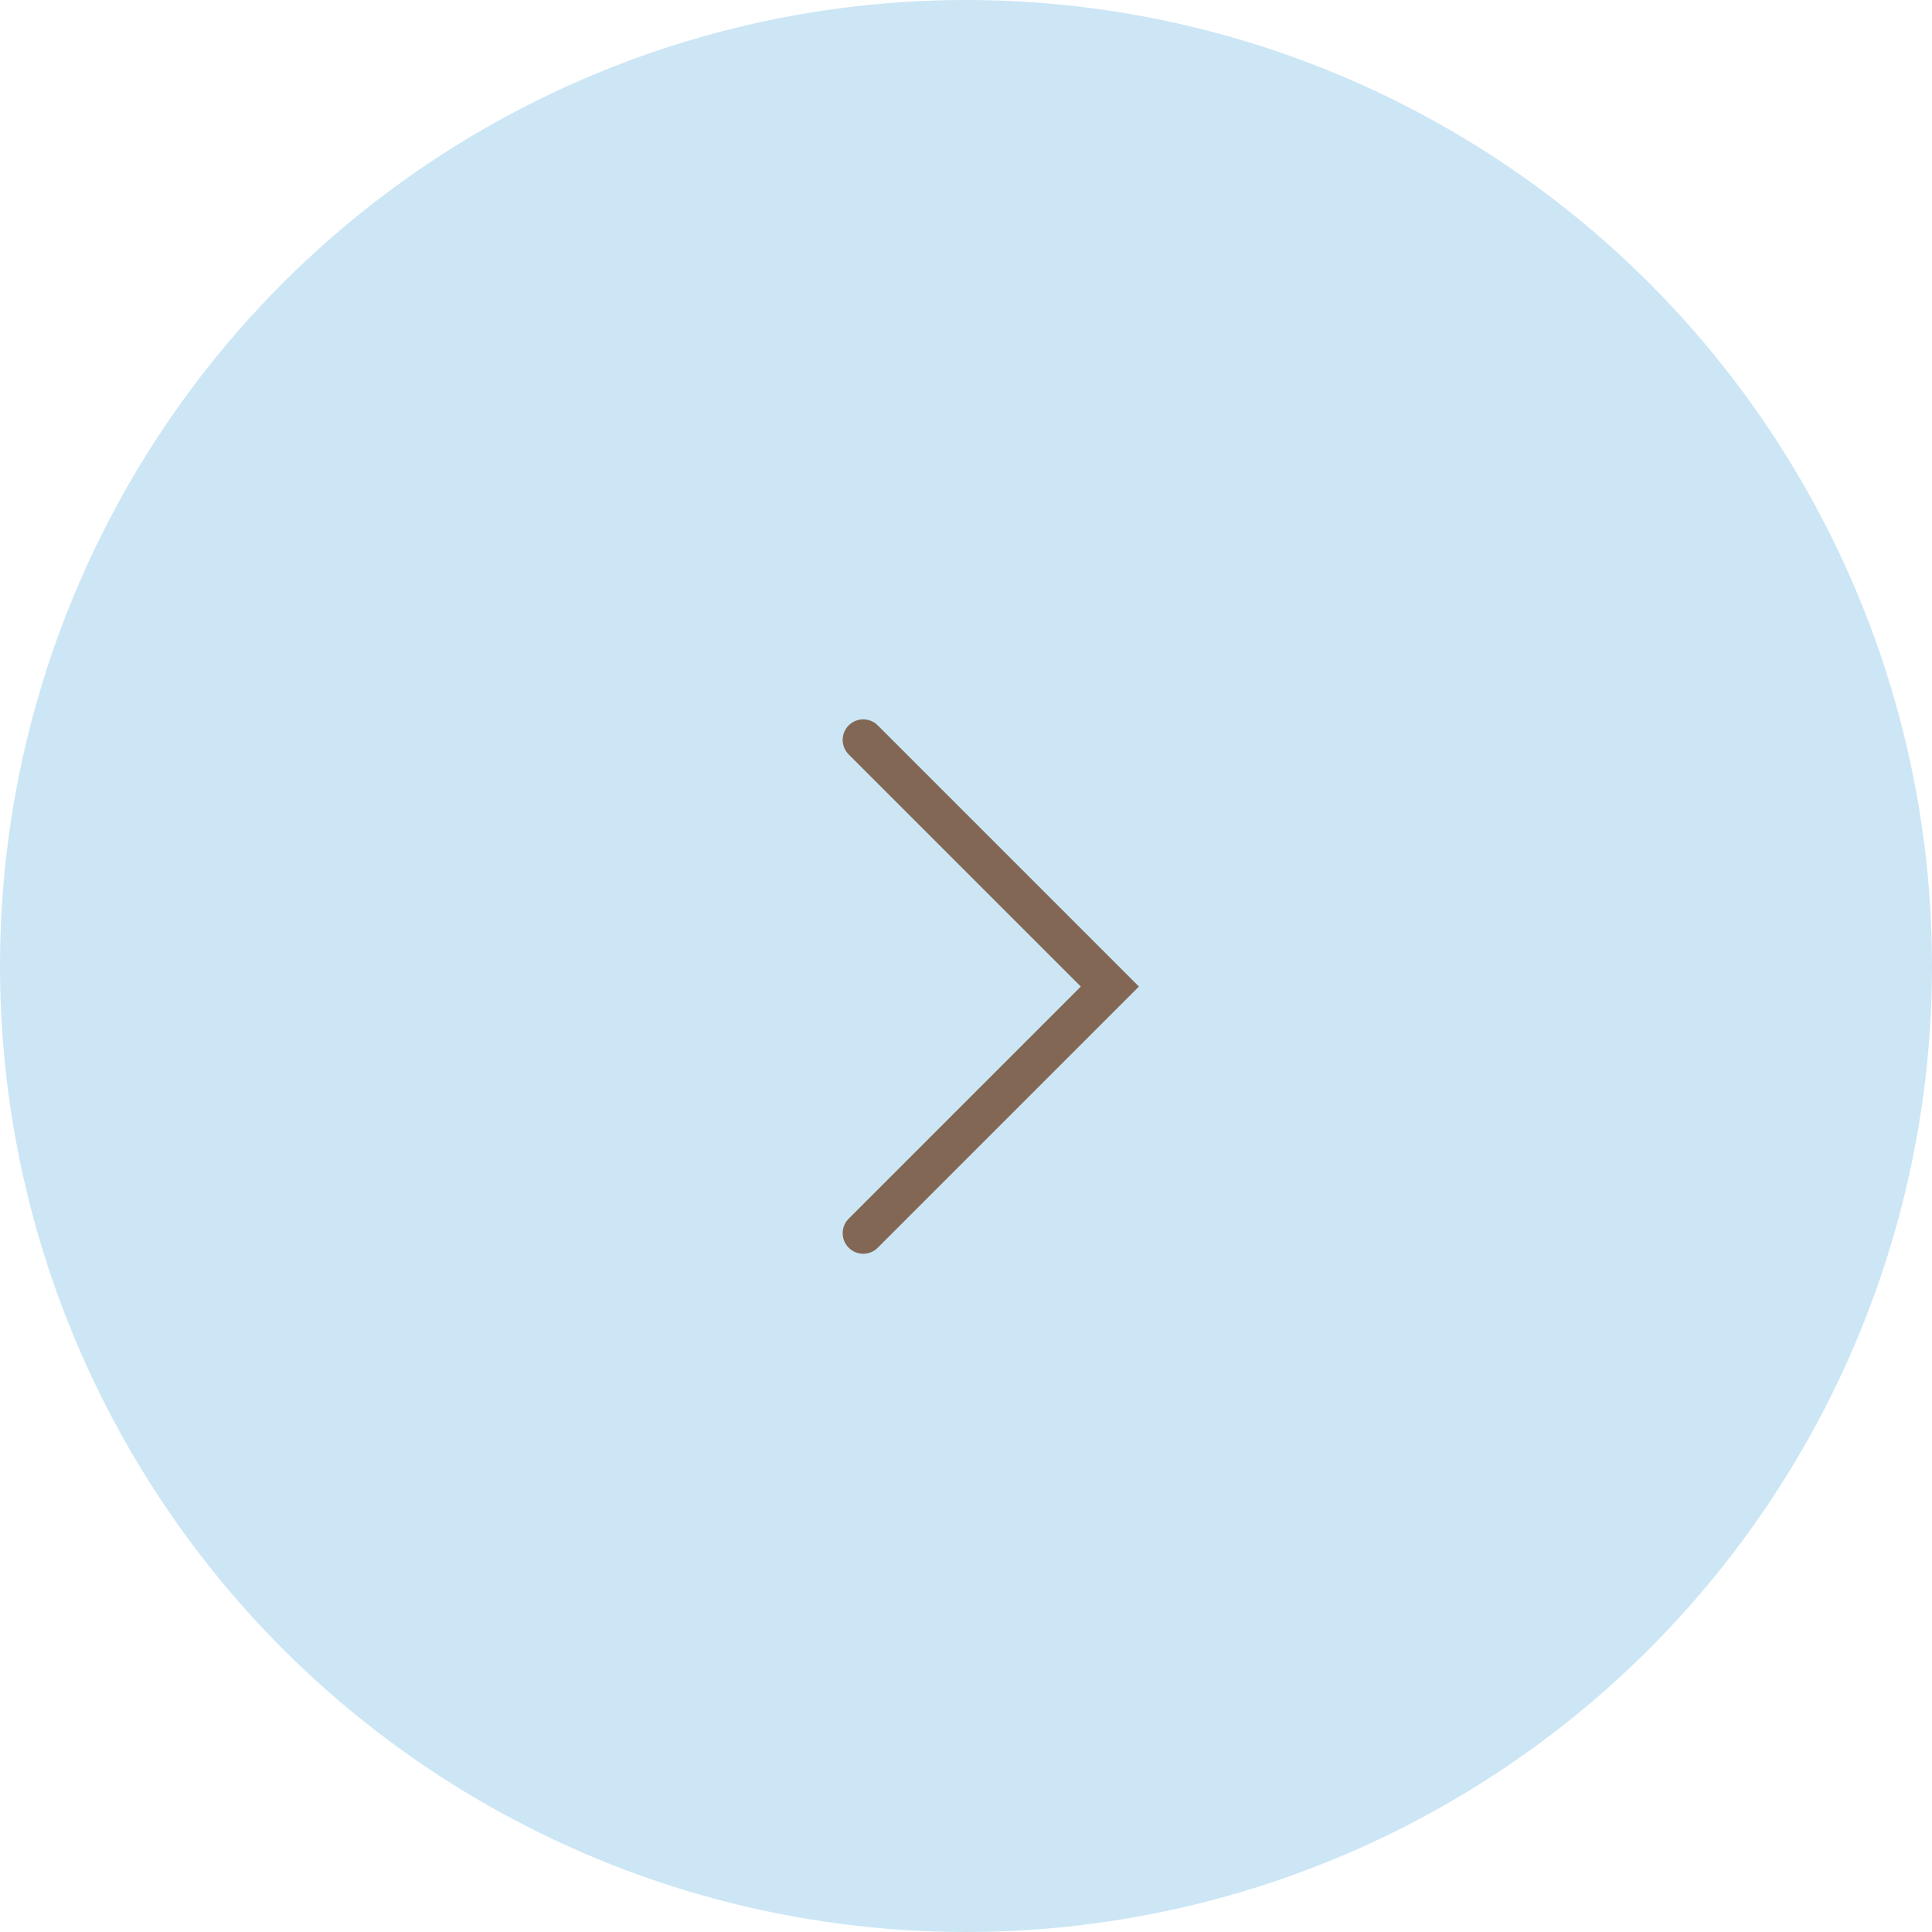 <svg width="47" height="47" viewBox="0 0 47 47" fill="none" xmlns="http://www.w3.org/2000/svg">
<circle cx="23.5" cy="23.5" r="23.5" fill="#CCE6F5"/>
<path d="M21 18L27 24L21 30" stroke="#826754" stroke-linecap="round"/>
</svg>
